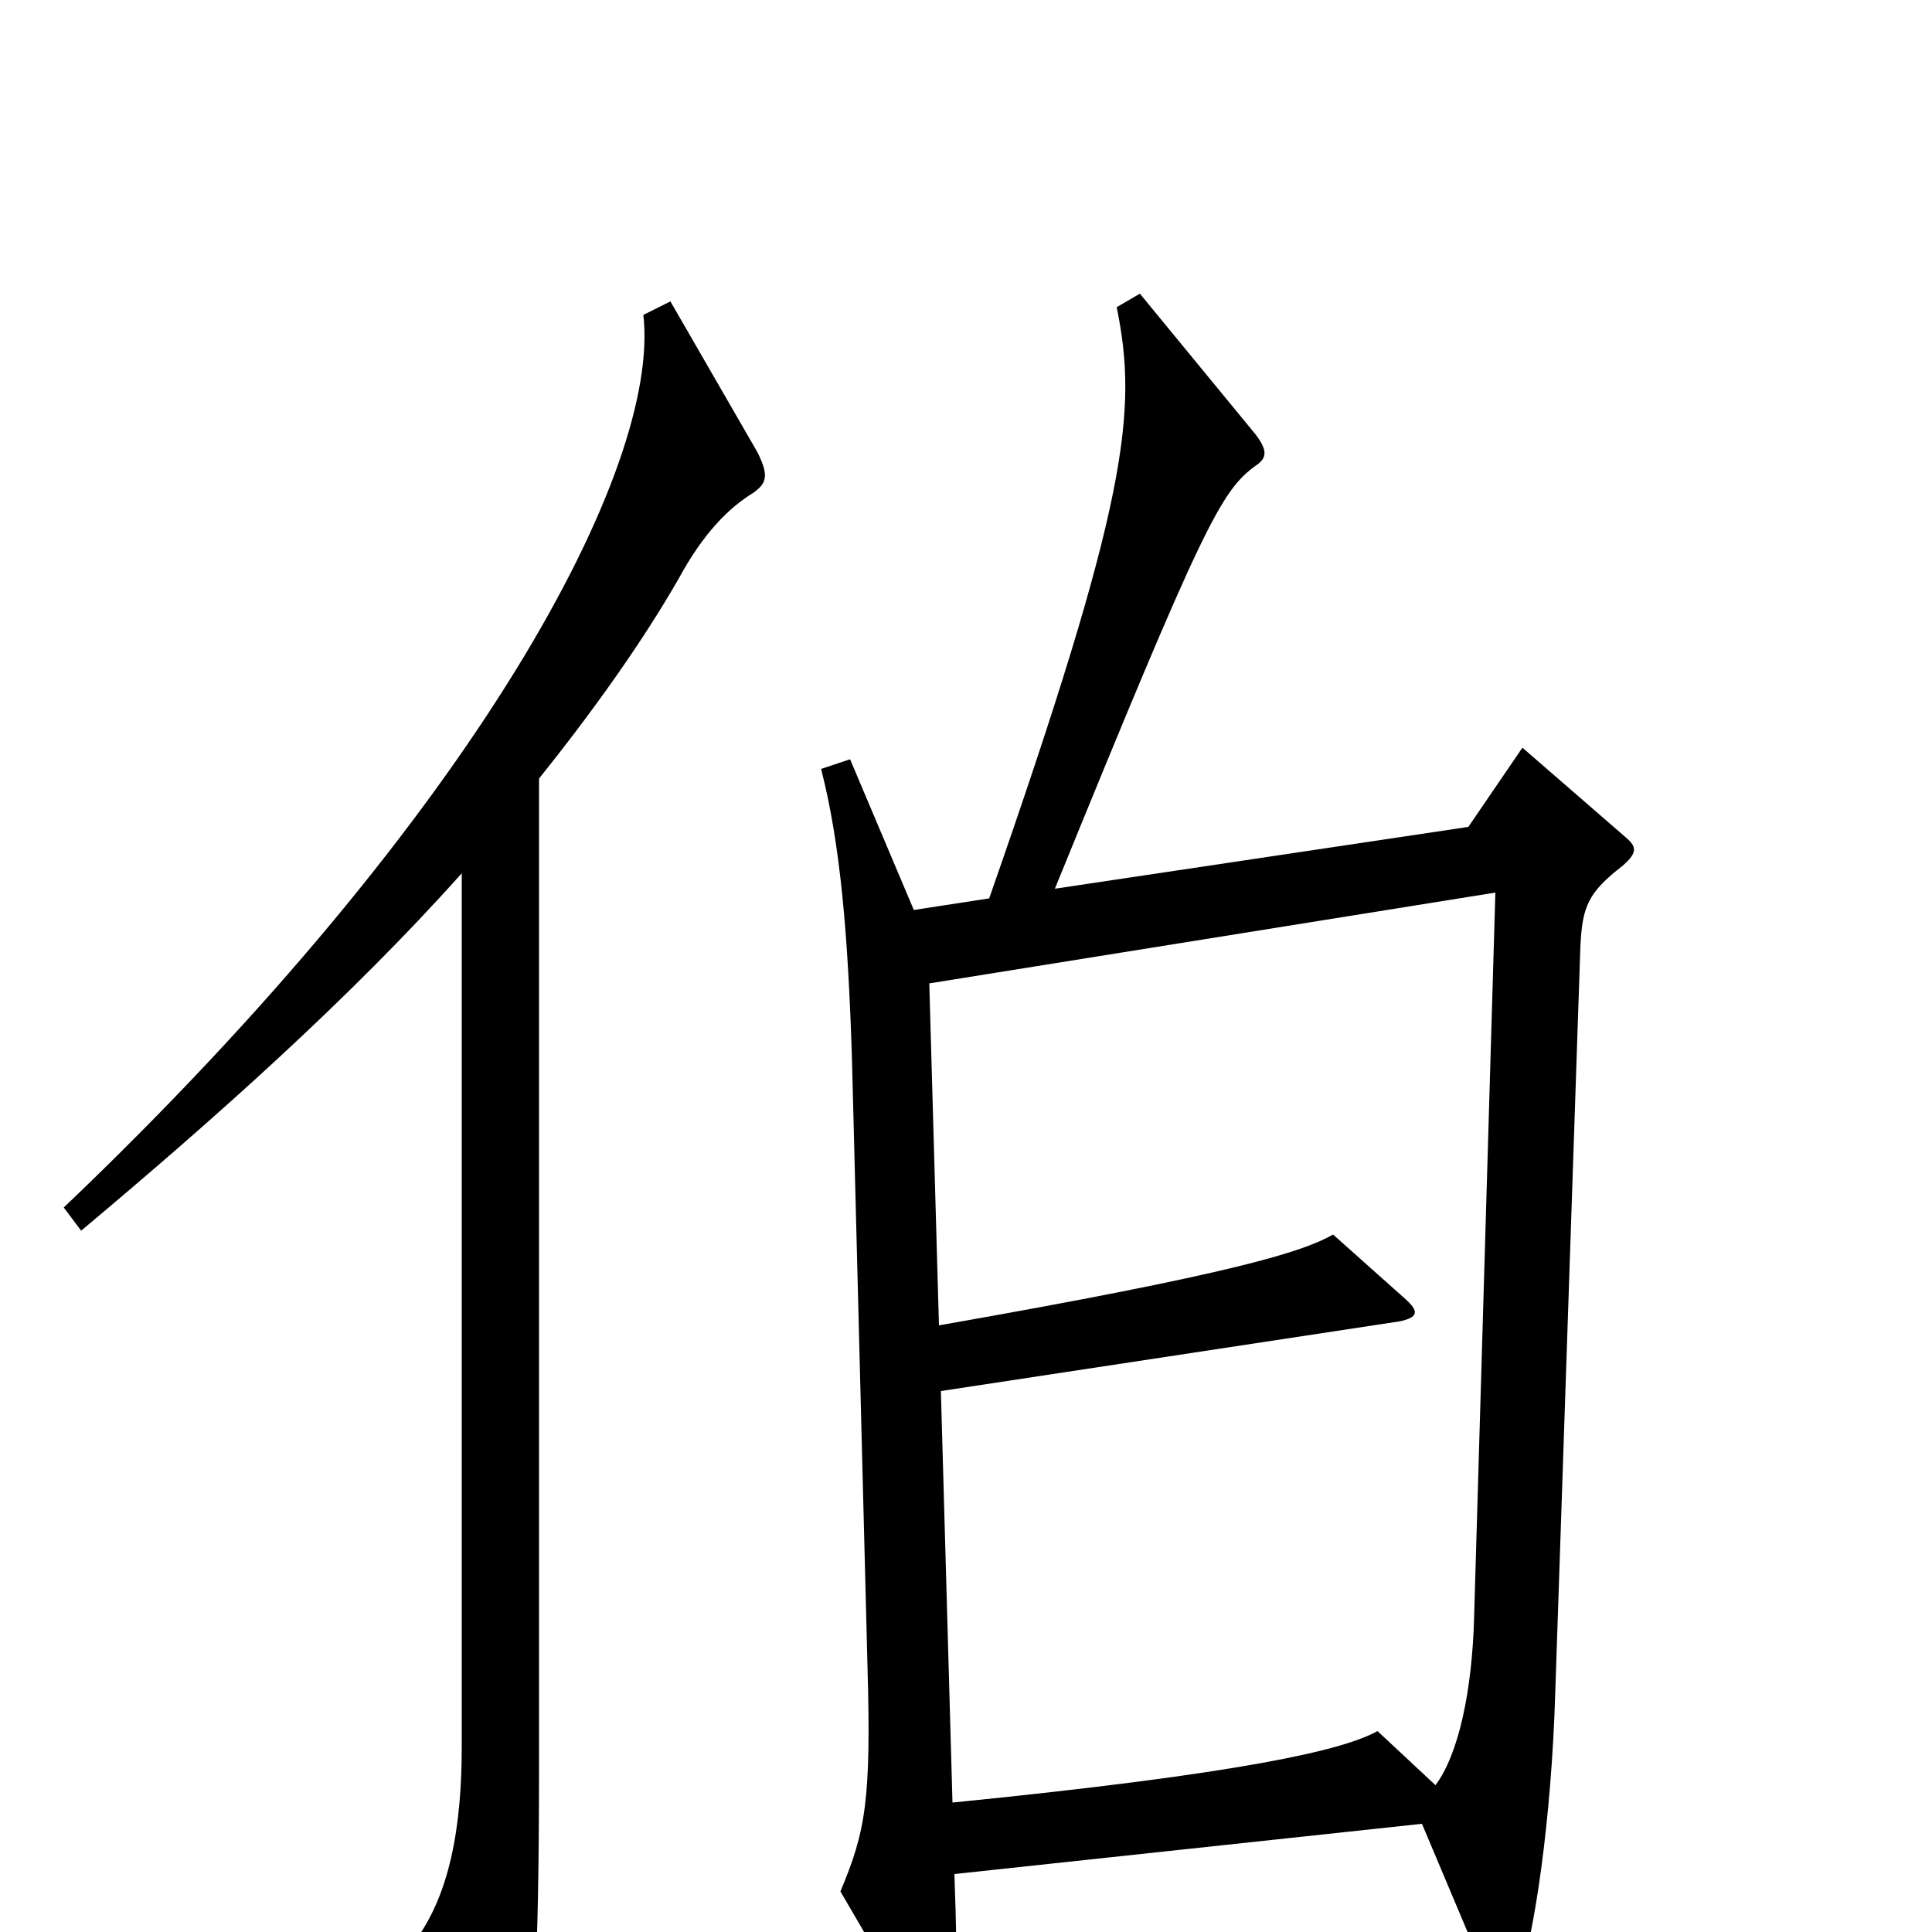 <svg xmlns="http://www.w3.org/2000/svg" viewBox="0 -1000 1000 1000">
	<path fill="#000000" d="M841 -567L788 -613L760 -572L546 -540C623 -729 632 -746 650 -759C656 -763 656 -767 650 -775L590 -848L578 -841C589 -787 584 -741 512 -535L473 -529L440 -607L425 -602C435 -563 439 -516 441 -451L449 -138C451 -68 448 -52 435 -21L477 51C485 64 489 63 492 50C495 37 496 26 494 -30L736 -56L771 27C775 36 782 37 786 25C794 2 803 -57 805 -124L818 -510C819 -531 822 -538 840 -552C848 -559 847 -562 841 -567ZM392 -766L347 -844L333 -837C342 -758 248 -580 33 -375L42 -363C110 -420 181 -483 239 -548V-96C239 -55 233 -18 213 7L251 74C261 91 265 91 270 74C276 55 279 25 279 -88V-597C307 -632 332 -667 351 -700C364 -724 377 -737 390 -745C397 -750 398 -754 392 -766ZM774 -538L763 -163C762 -125 755 -92 743 -76L713 -104C695 -94 643 -82 493 -67L487 -280L724 -316C734 -318 735 -321 727 -328L690 -361C674 -352 640 -341 486 -314L481 -491Z"/>
</svg>